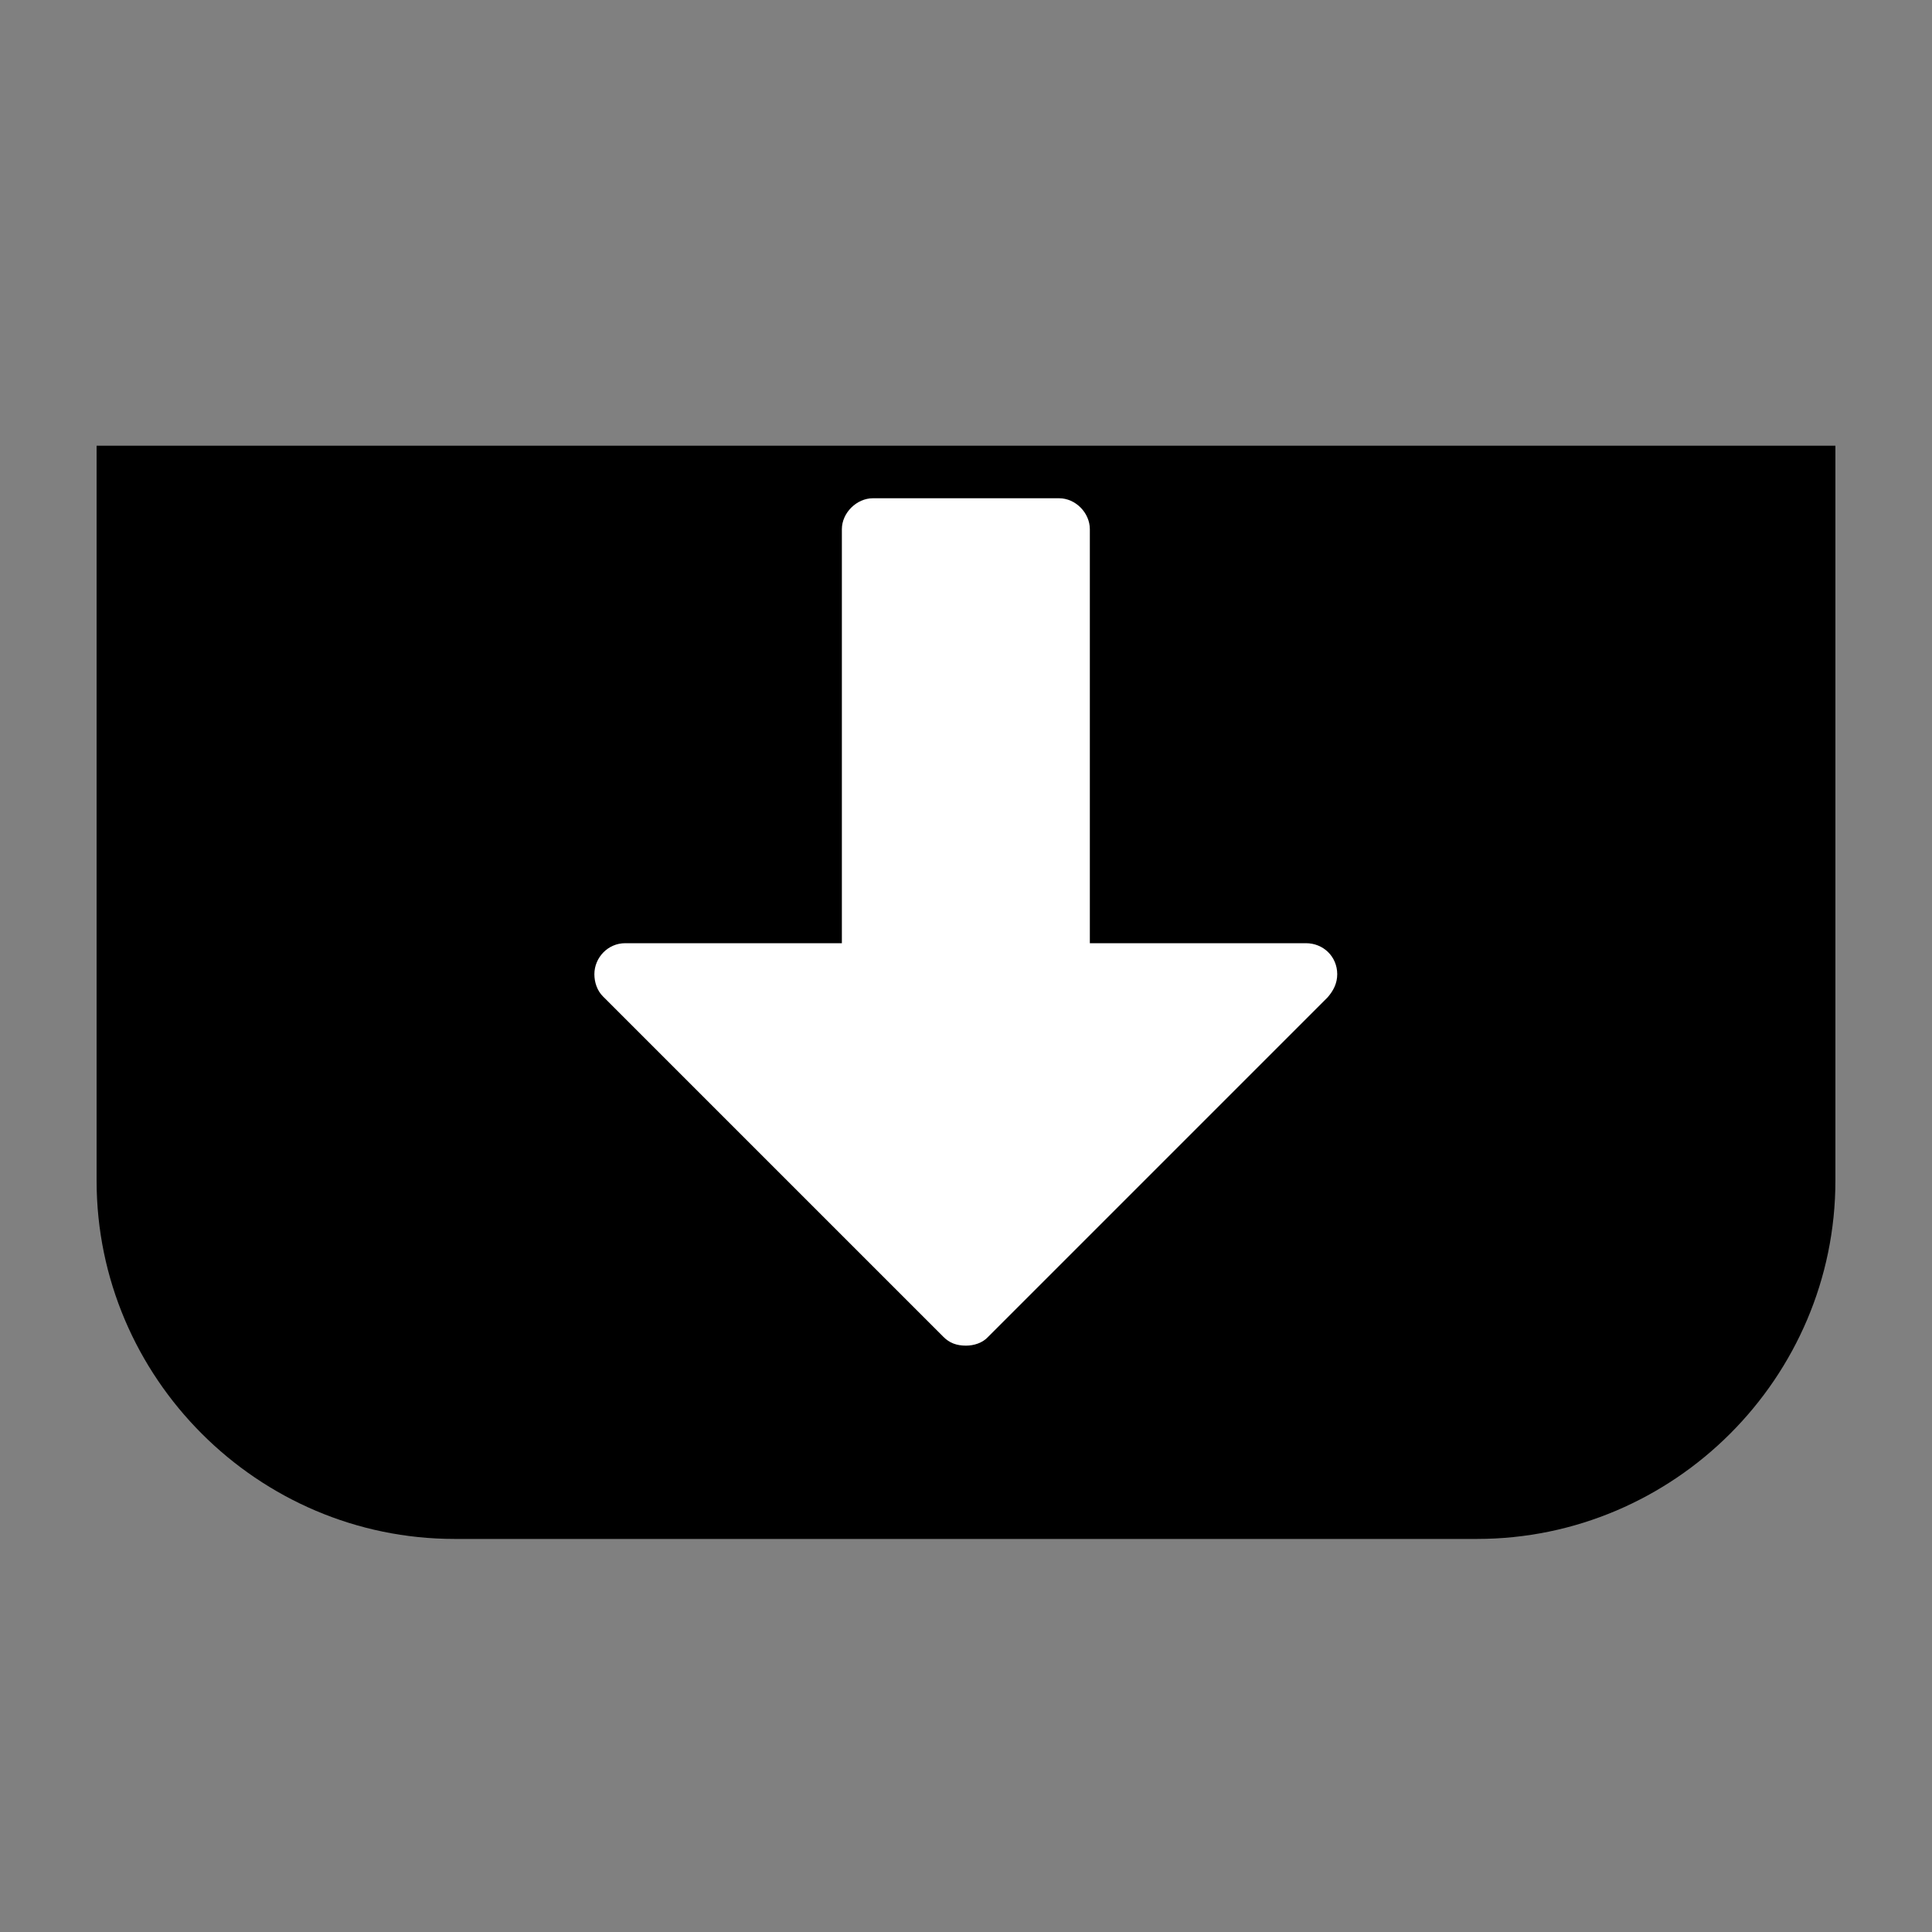 <?xml version="1.0" encoding="utf-8"?>
<!-- Generator: Adobe Illustrator 15.1.0, SVG Export Plug-In . SVG Version: 6.00 Build 0)  -->
<!DOCTYPE svg PUBLIC "-//W3C//DTD SVG 1.1//EN" "http://www.w3.org/Graphics/SVG/1.1/DTD/svg11.dtd">
<svg version="1.1" id="Layer_1" xmlns="http://www.w3.org/2000/svg" xmlns:xlink="http://www.w3.org/1999/xlink" x="0px" y="0px"
	 width="20px" height="20px" viewBox="0 0 20 20" enable-background="new 0 0 20 20" xml:space="preserve">
<rect x="0" y="0" width="20" height="20" fill="#808080" stroke="none"/>
<g>
	<path d="M19,4.614v7.608c0,2.039-1.668,3.709-3.711,3.709H4.708C2.669,15.932,1,14.262,1,12.223V4.614"/>
</g>
<path fill="#FFFFFF" d="M13.519,9.764h-2.237V5.478c0-0.169-0.148-0.32-0.318-0.32H9.036c-0.168,0-0.321,0.151-0.321,0.32v4.286
	H6.472c-0.18,0-0.319,0.15-0.319,0.321c0,0.081,0.027,0.169,0.09,0.231l3.523,3.523C9.828,13.902,9.902,13.93,10,13.93
	c0.08,0,0.171-0.027,0.229-0.091l3.514-3.514c0.061-0.07,0.1-0.146,0.1-0.241C13.842,9.902,13.699,9.764,13.519,9.764z"/>
</svg>

